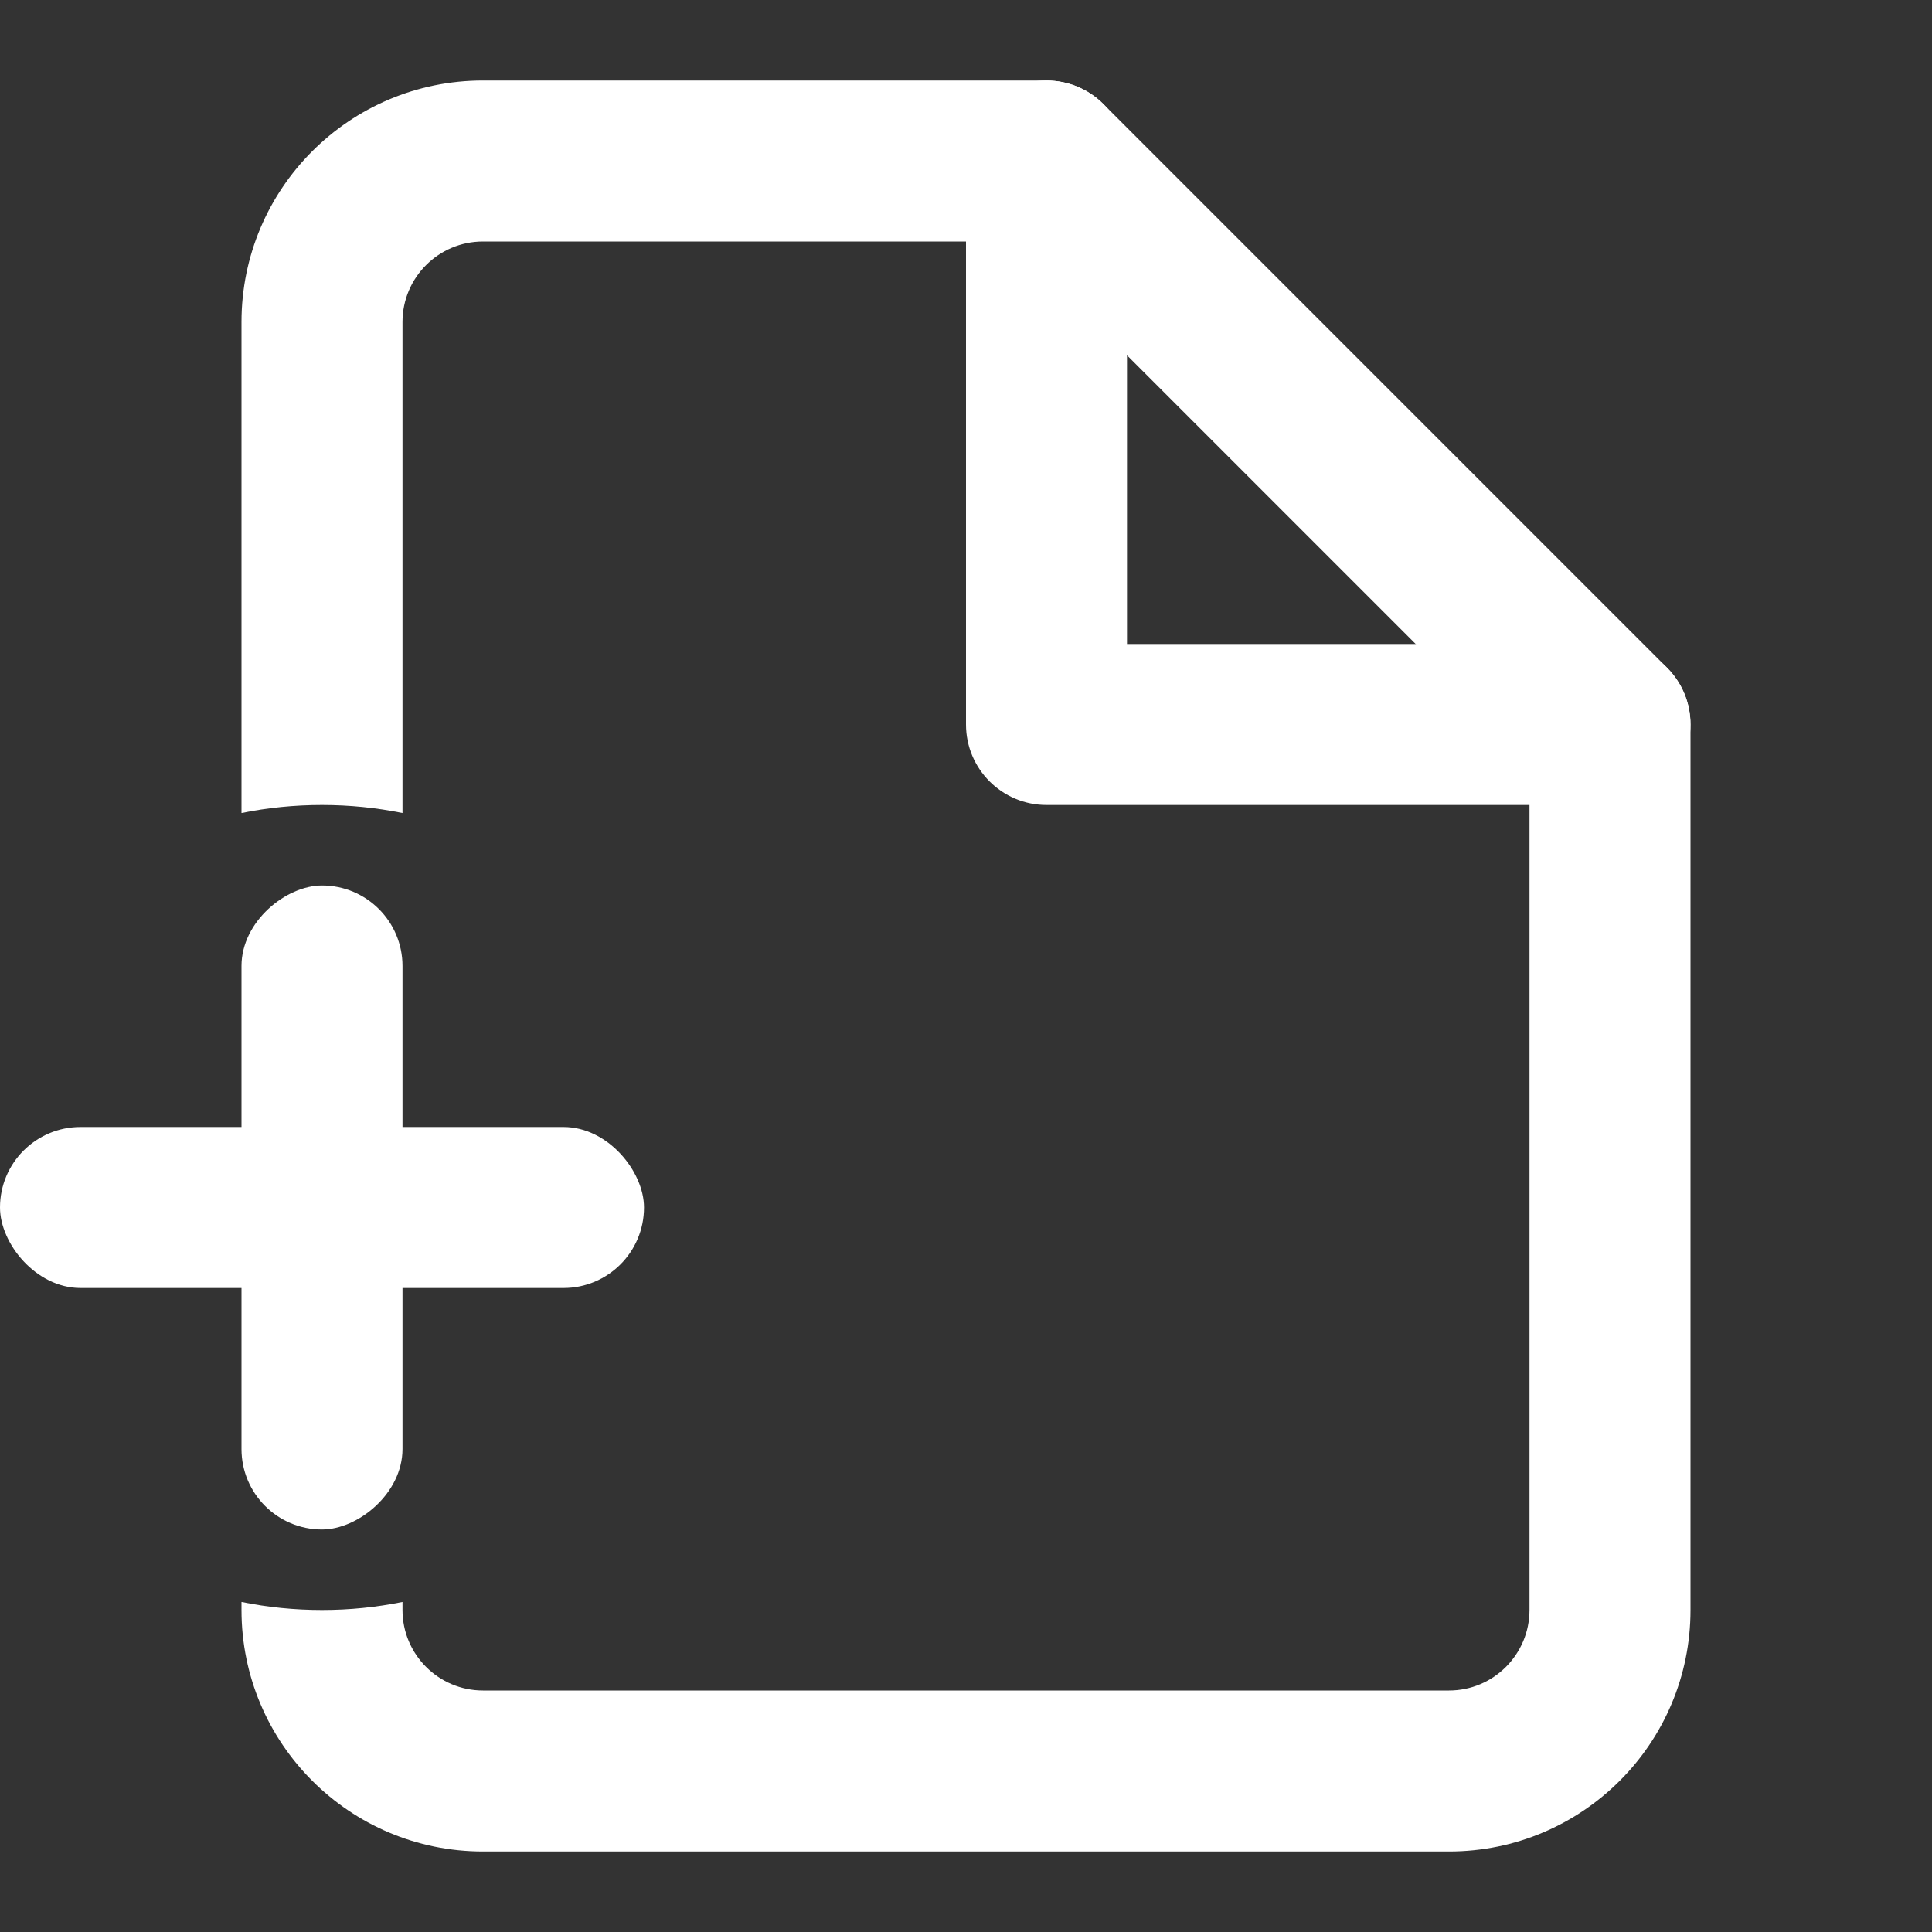 <svg width="24" height="24" viewBox="0 0 24 24" fill="none" xmlns="http://www.w3.org/2000/svg">
<rect x="0" y="0" width="24" height="24" fill="#333333" stroke="none"/>
<path d="M14 2C14 1.448 13.552 1 13 1C12.448 1 12 1.448 12 2V9C12 9.552 12.448 10 13 10H20C20.552 10 21 9.552 21 9C21 8.448 20.552 8 20 8H14V2Z" fill="white"/>
<path d="M13 1C13.265 1 13.52 1.105 13.707 1.293L20.707 8.293C20.895 8.48 21 8.735 21 9V20C21 21.657 19.657 23 18 23H6C4.343 23 3 21.657 3 20V19.9C3.323 19.966 3.658 20 4 20C4.342 20 4.677 19.966 5 19.9V20C5 20.552 5.448 21 6 21H18C18.552 21 19 20.552 19 20V9.414L12.586 3H6C5.448 3 5 3.448 5 4V10.1C4.677 10.034 4.342 10 4 10C3.658 10 3.323 10.034 3 10.1V4C3 2.343 4.343 1 6 1H13Z" fill="white"/>
<rect y="14" width="8" height="2" rx="1" fill="white"/>
<rect x="5" y="11" width="8" height="2" rx="1" transform="rotate(90 5 11)" fill="white"/>
</svg>
